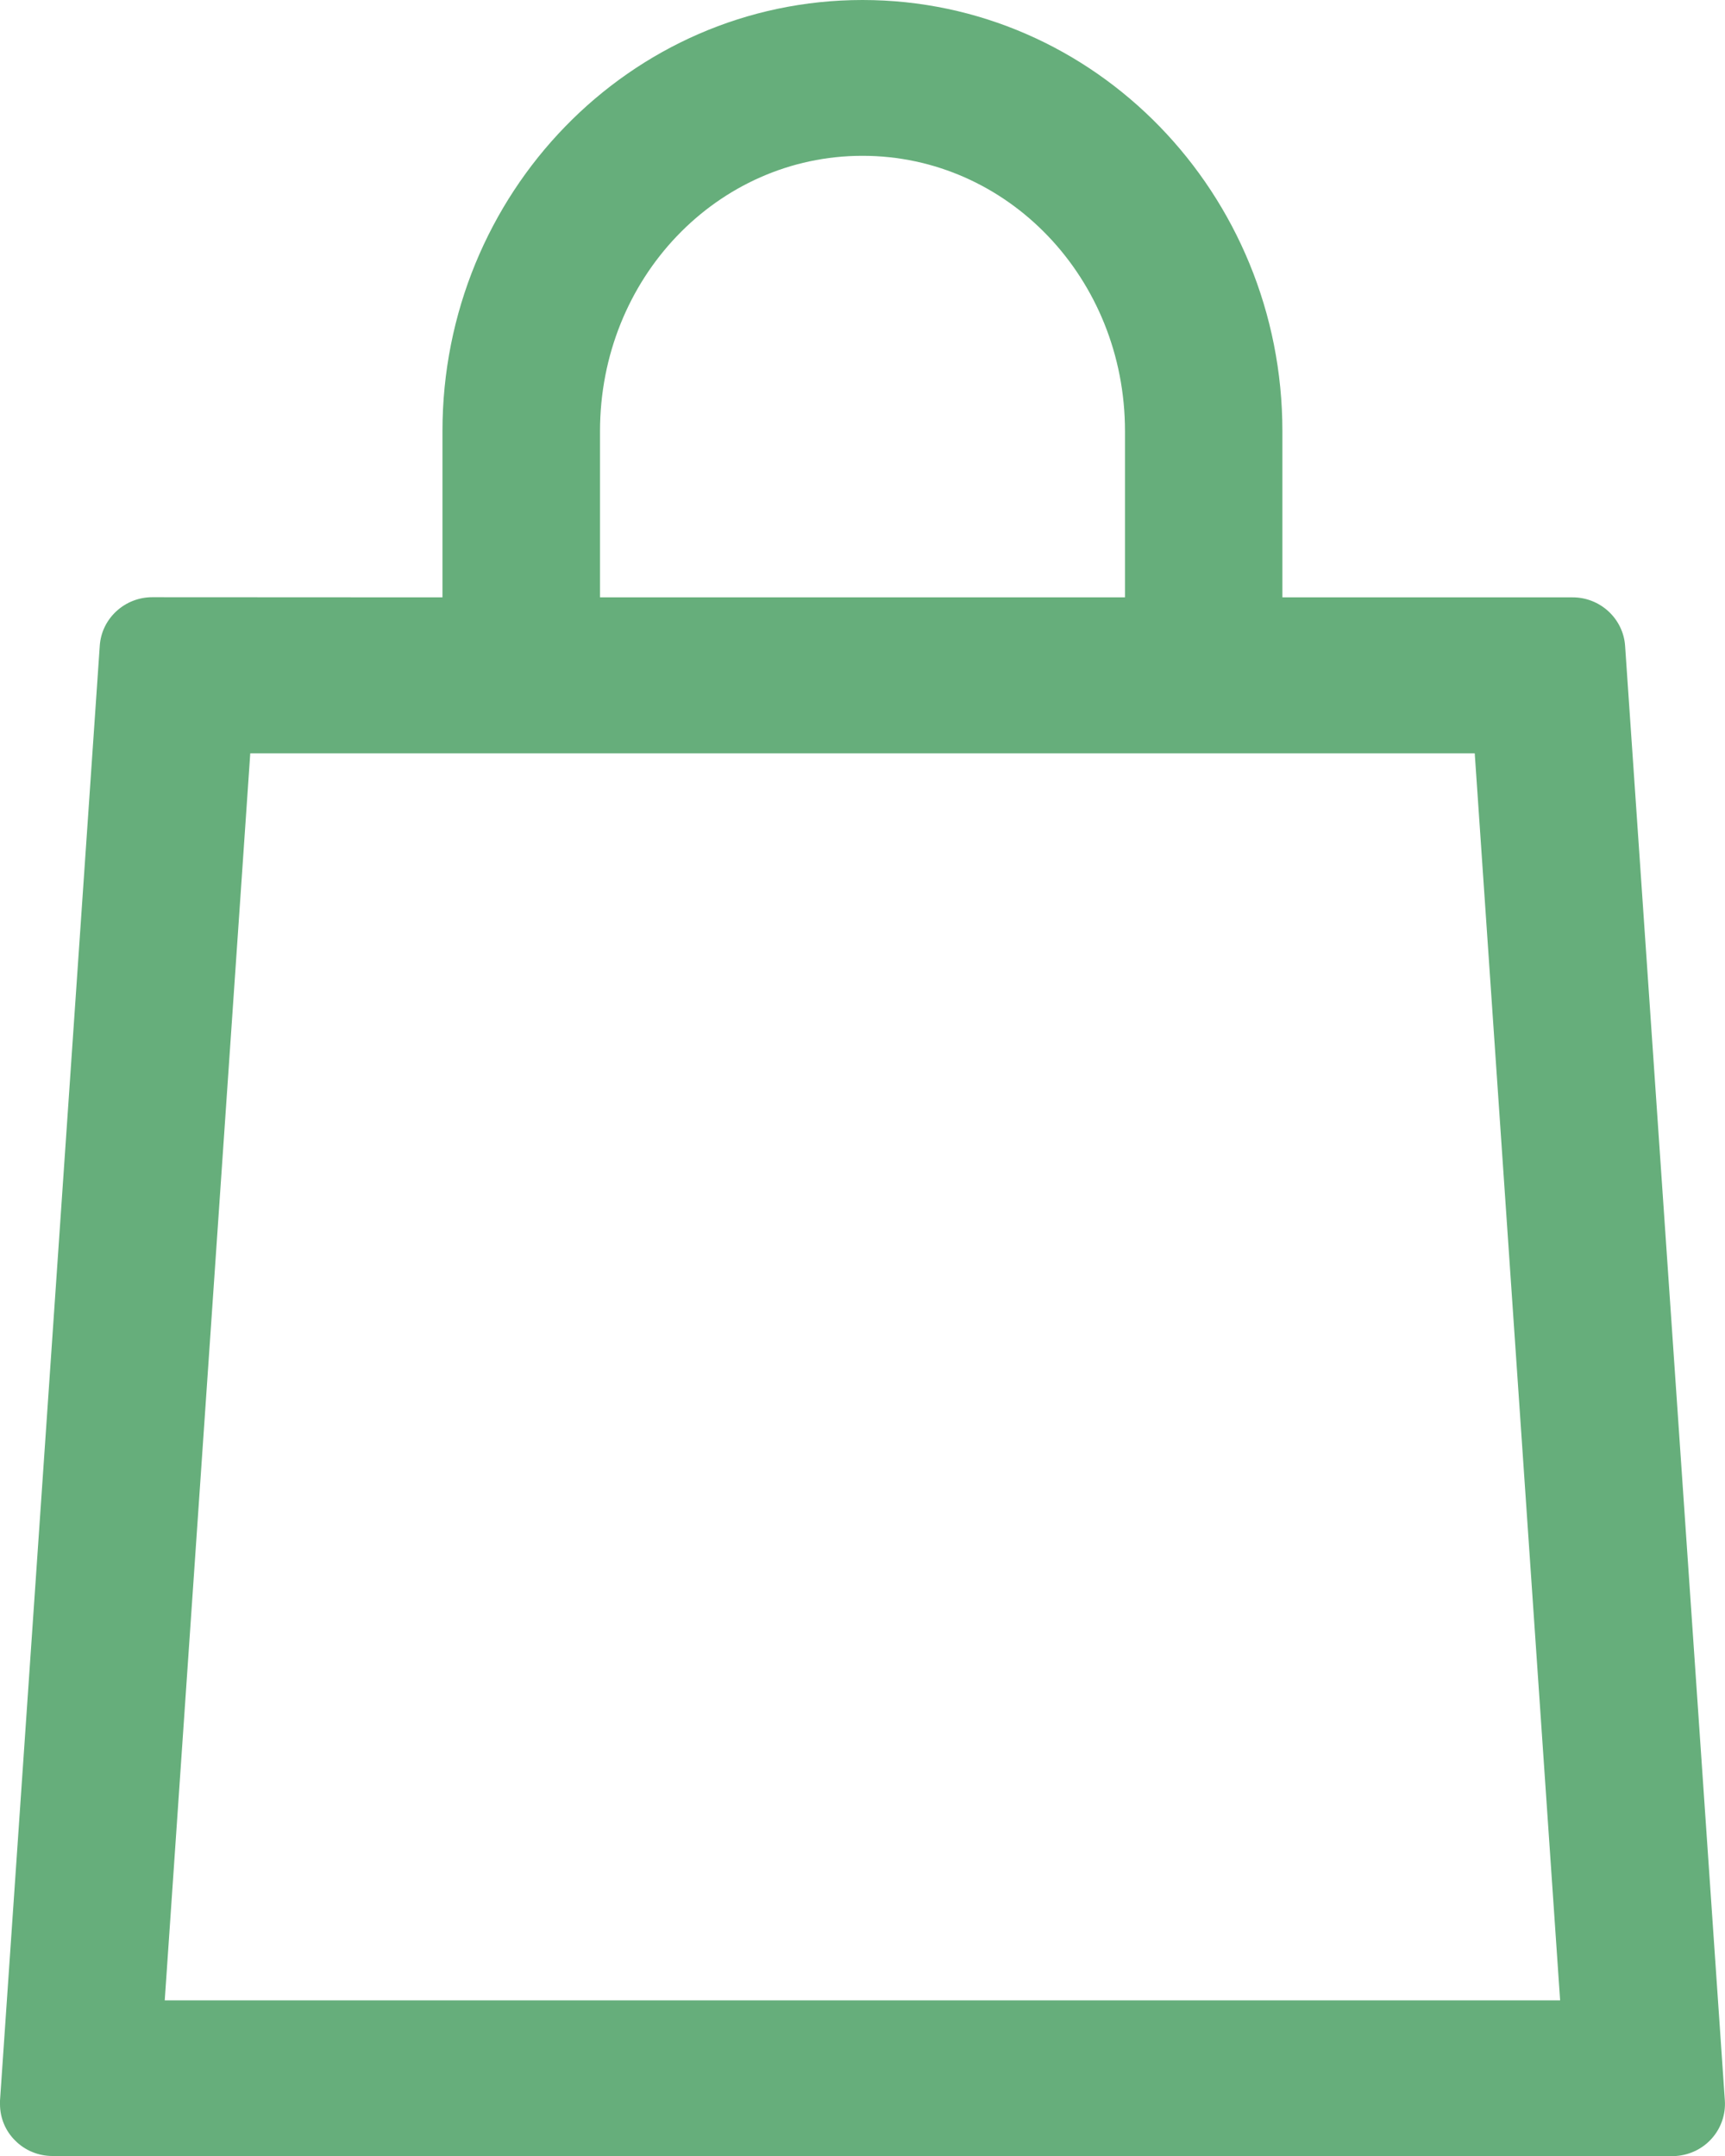 <svg width="12" height="15" viewBox="0 0 12 15" fill="none" xmlns="http://www.w3.org/2000/svg">
<path d="M3.078 4.156V3C3.078 1.348 4.381 0 6 0C7.618 0 8.921 1.348 8.921 3V4.156H10.941C11.033 4.156 11.122 4.191 11.19 4.254C11.257 4.316 11.299 4.402 11.305 4.493L11.999 14.615C12.005 14.71 11.973 14.805 11.909 14.877C11.846 14.949 11.756 14.993 11.659 15H0.365C0.268 15 0.175 14.962 0.107 14.894C0.038 14.827 0 14.735 0 14.639V14.615L0.694 4.493C0.7 4.401 0.741 4.316 0.809 4.253C0.877 4.19 0.966 4.155 1.059 4.155L3.078 4.156ZM4.174 4.156H7.826V3C7.826 1.936 7.008 1.084 6 1.084C4.991 1.084 4.174 1.936 4.174 3V4.156ZM1.146 13.917H10.853L10.259 5.241H1.741L1.146 13.917Z" fill="#66AE7B"/>
</svg>
